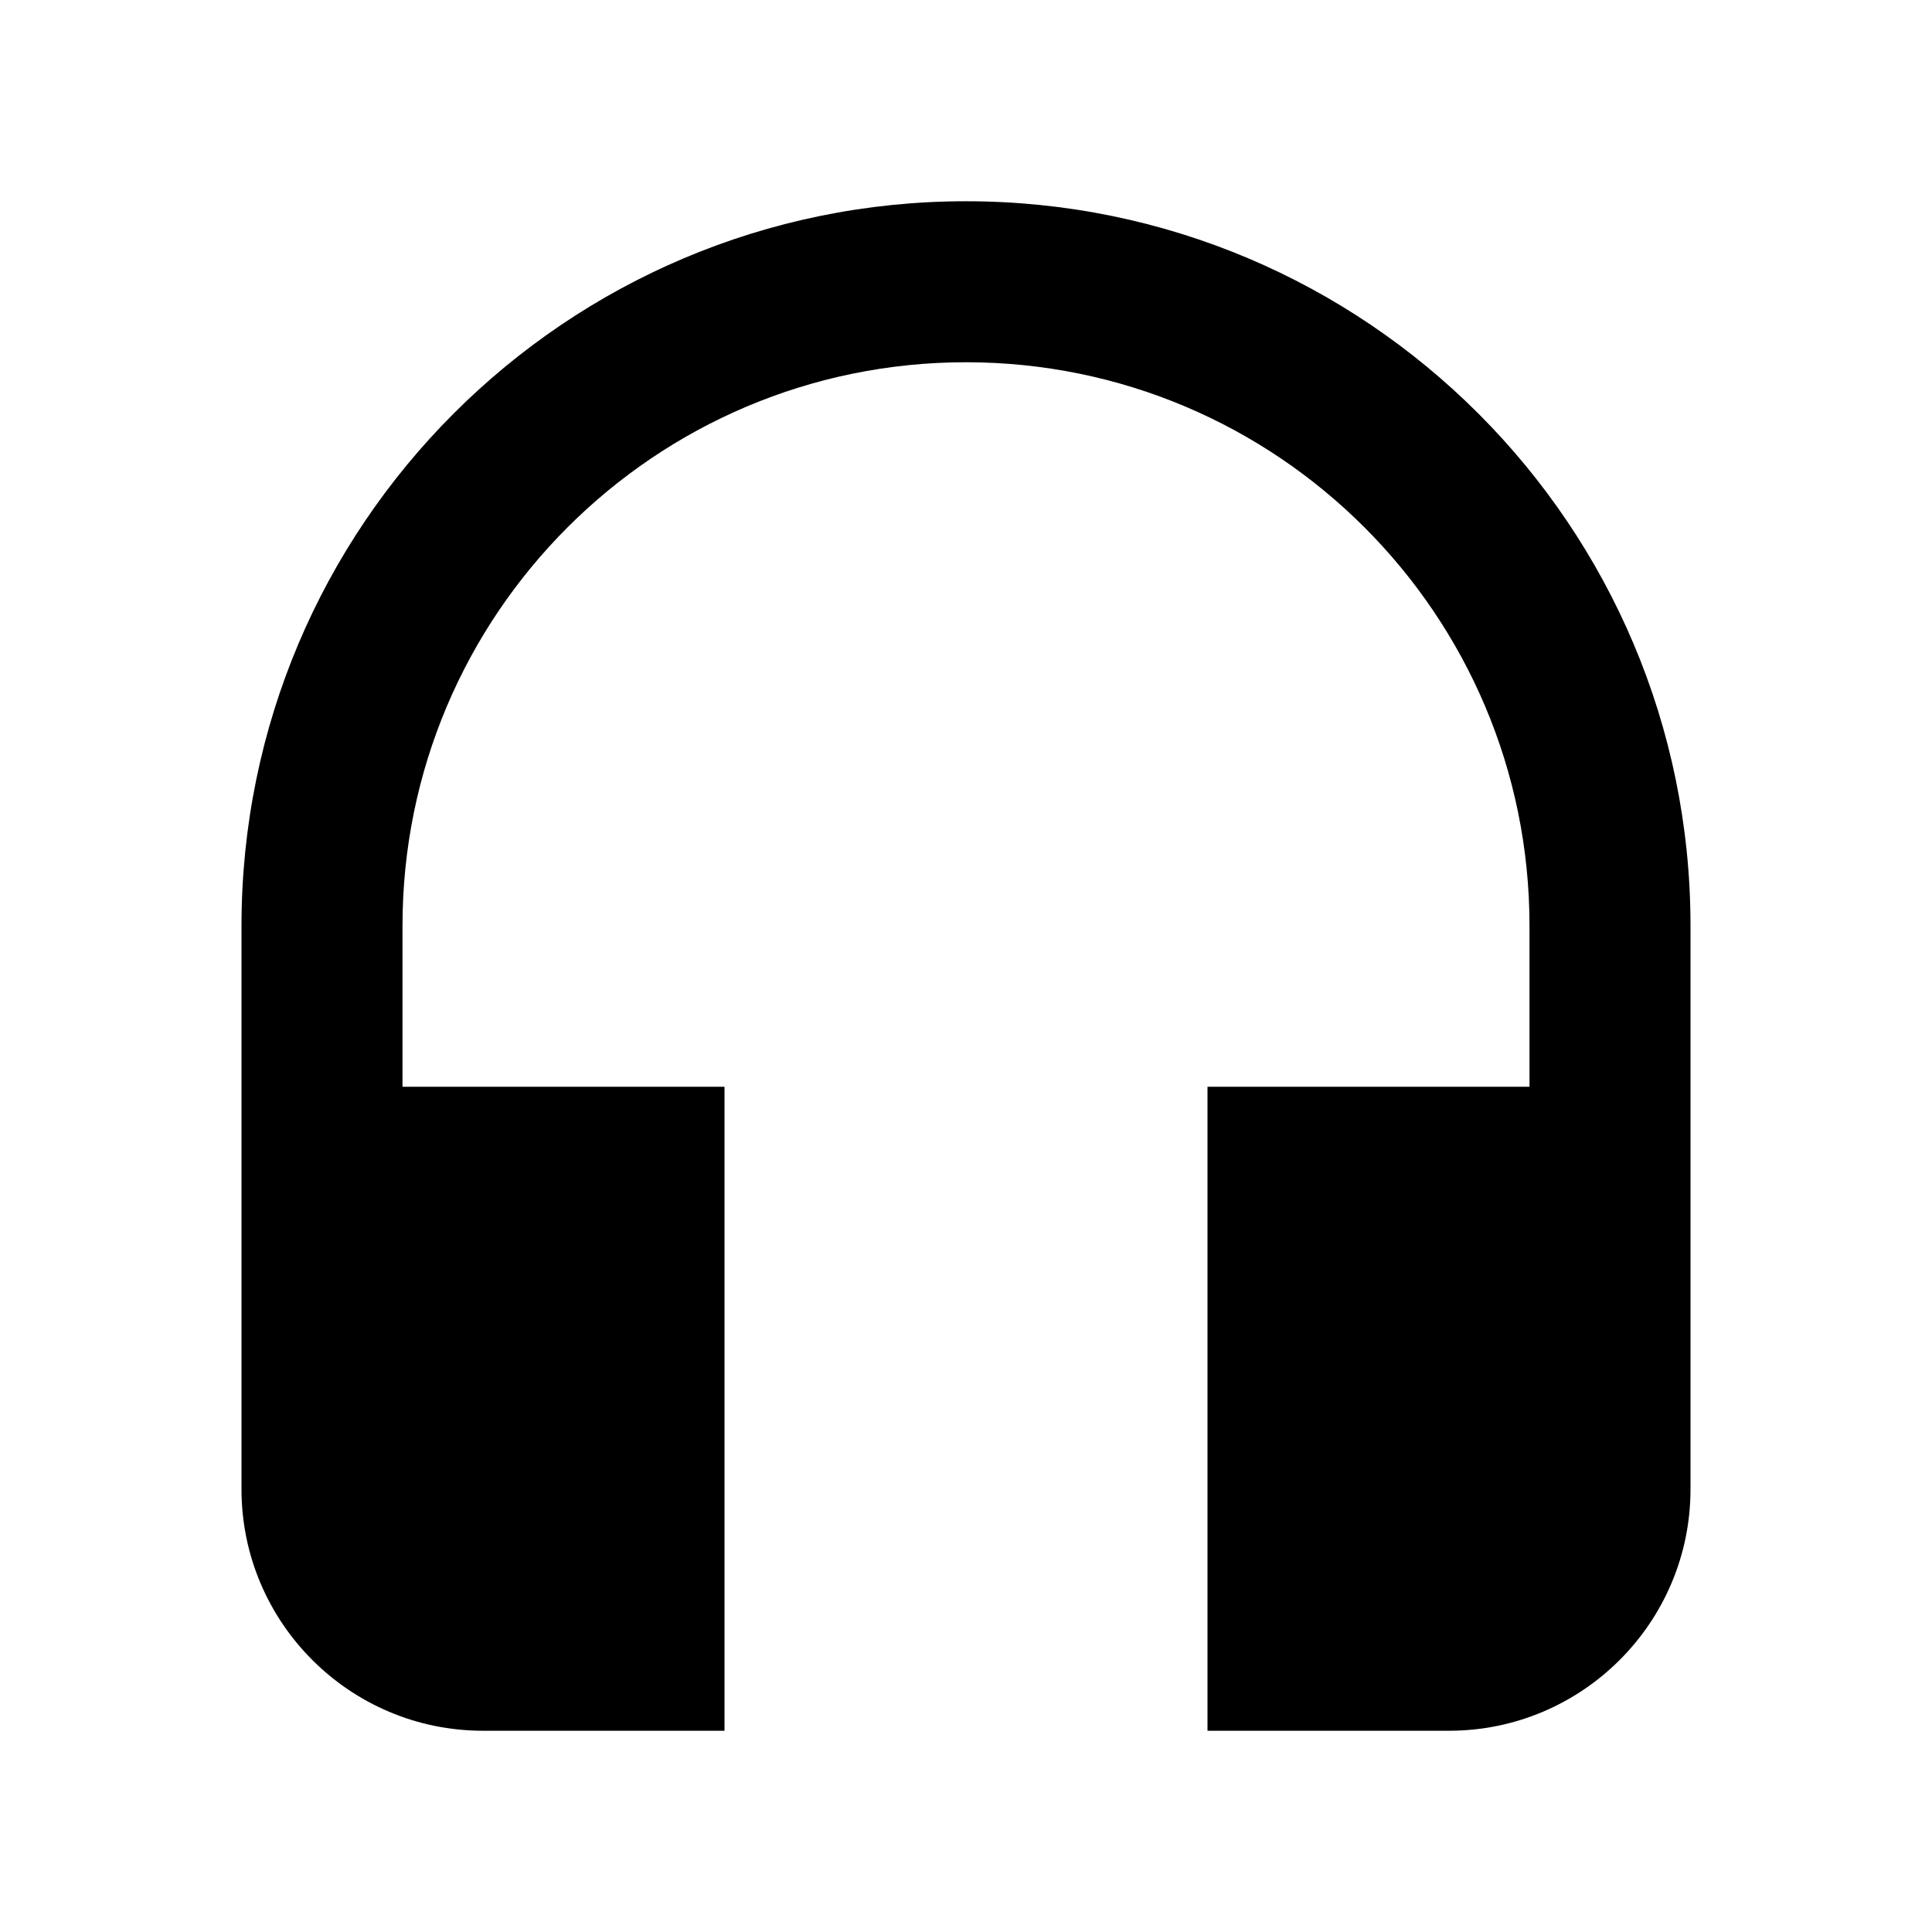 <svg xmlns="http://www.w3.org/2000/svg" width="48" height="48" viewBox="0 0 48 48">
  <path d="M24 5C14.06 5 6 13.06 6 23v14c0 3.31 2.69 6 6 6h6V27h-8v-4c0-7.73 6.27-14 14-14s14 6.27 14 14v4h-8v16h6c3.31 0 6-2.69 6-6V23c0-9.94-8.06-18-18-18z"/>
</svg>
